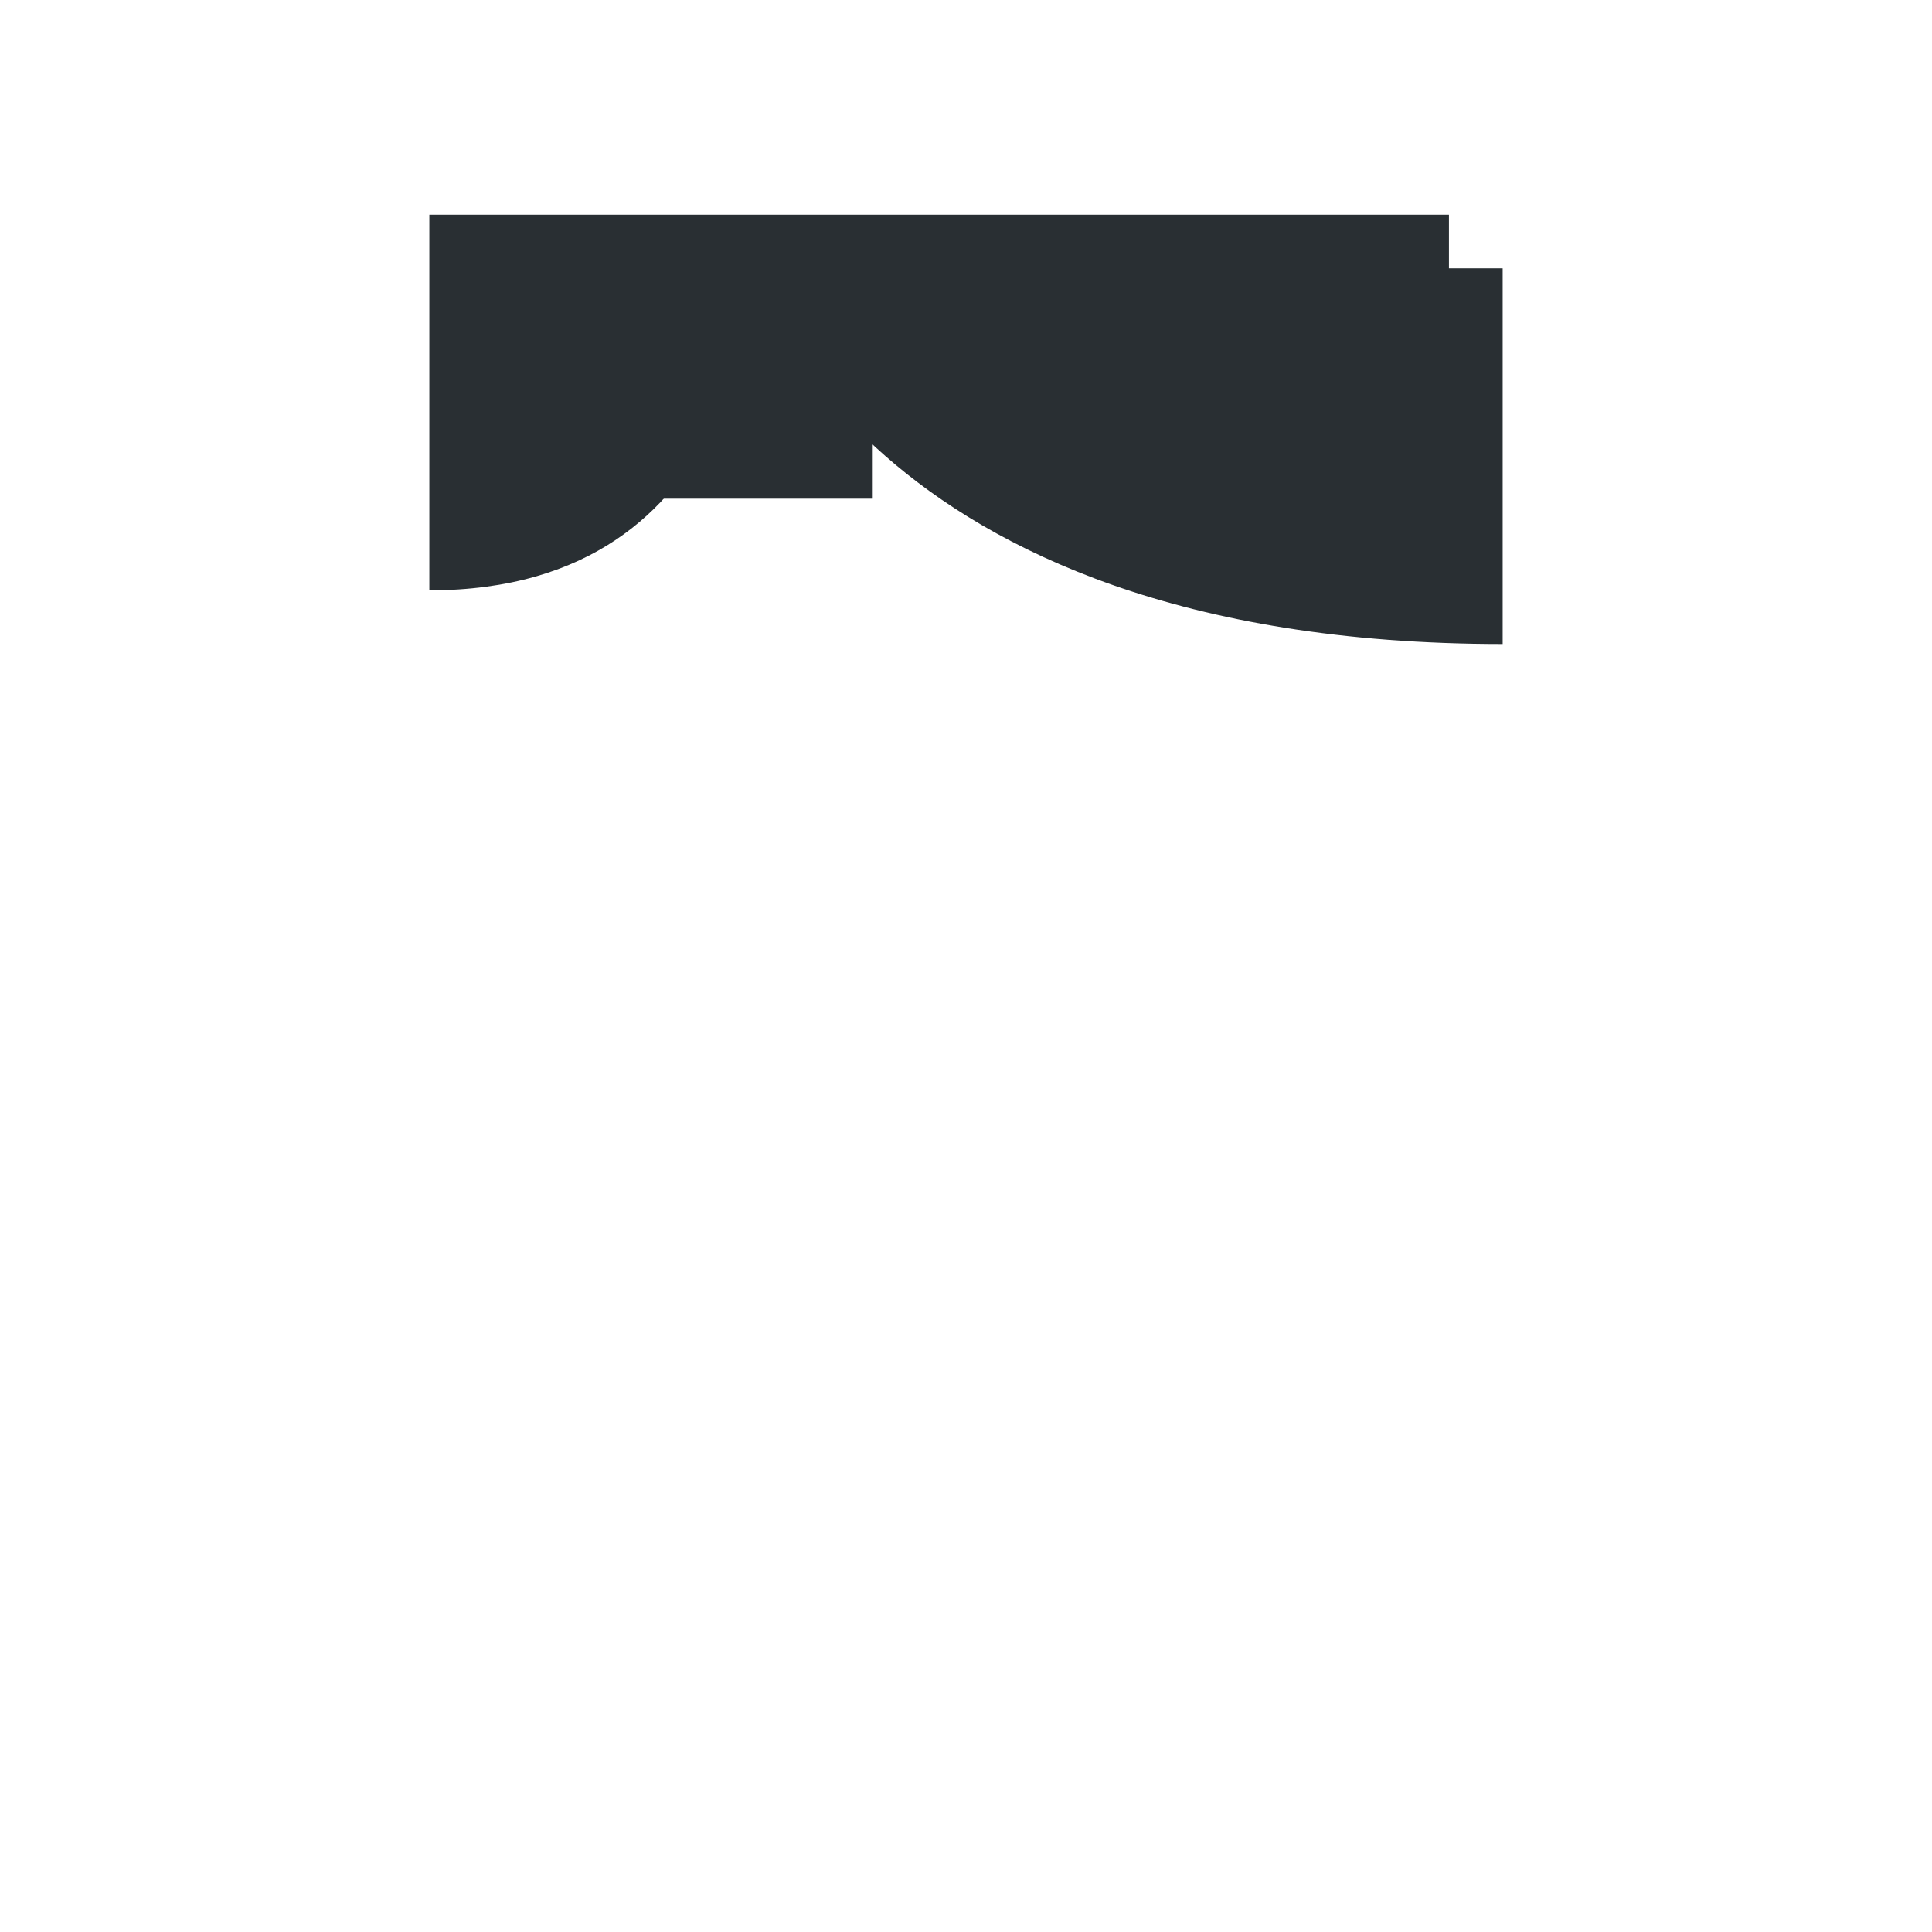 <svg xmlns="http://www.w3.org/2000/svg" viewBox="0 0 36 36">
  <path fill="#292F33" d="M26.999 5V4H8v7c6 0 6-6 6-6s2 7 14 7V5h-1.001z"/>
  <path fill="#292F33" d="M12.252 4.589h4.01v4.703h-4.01z"/>
</svg>
